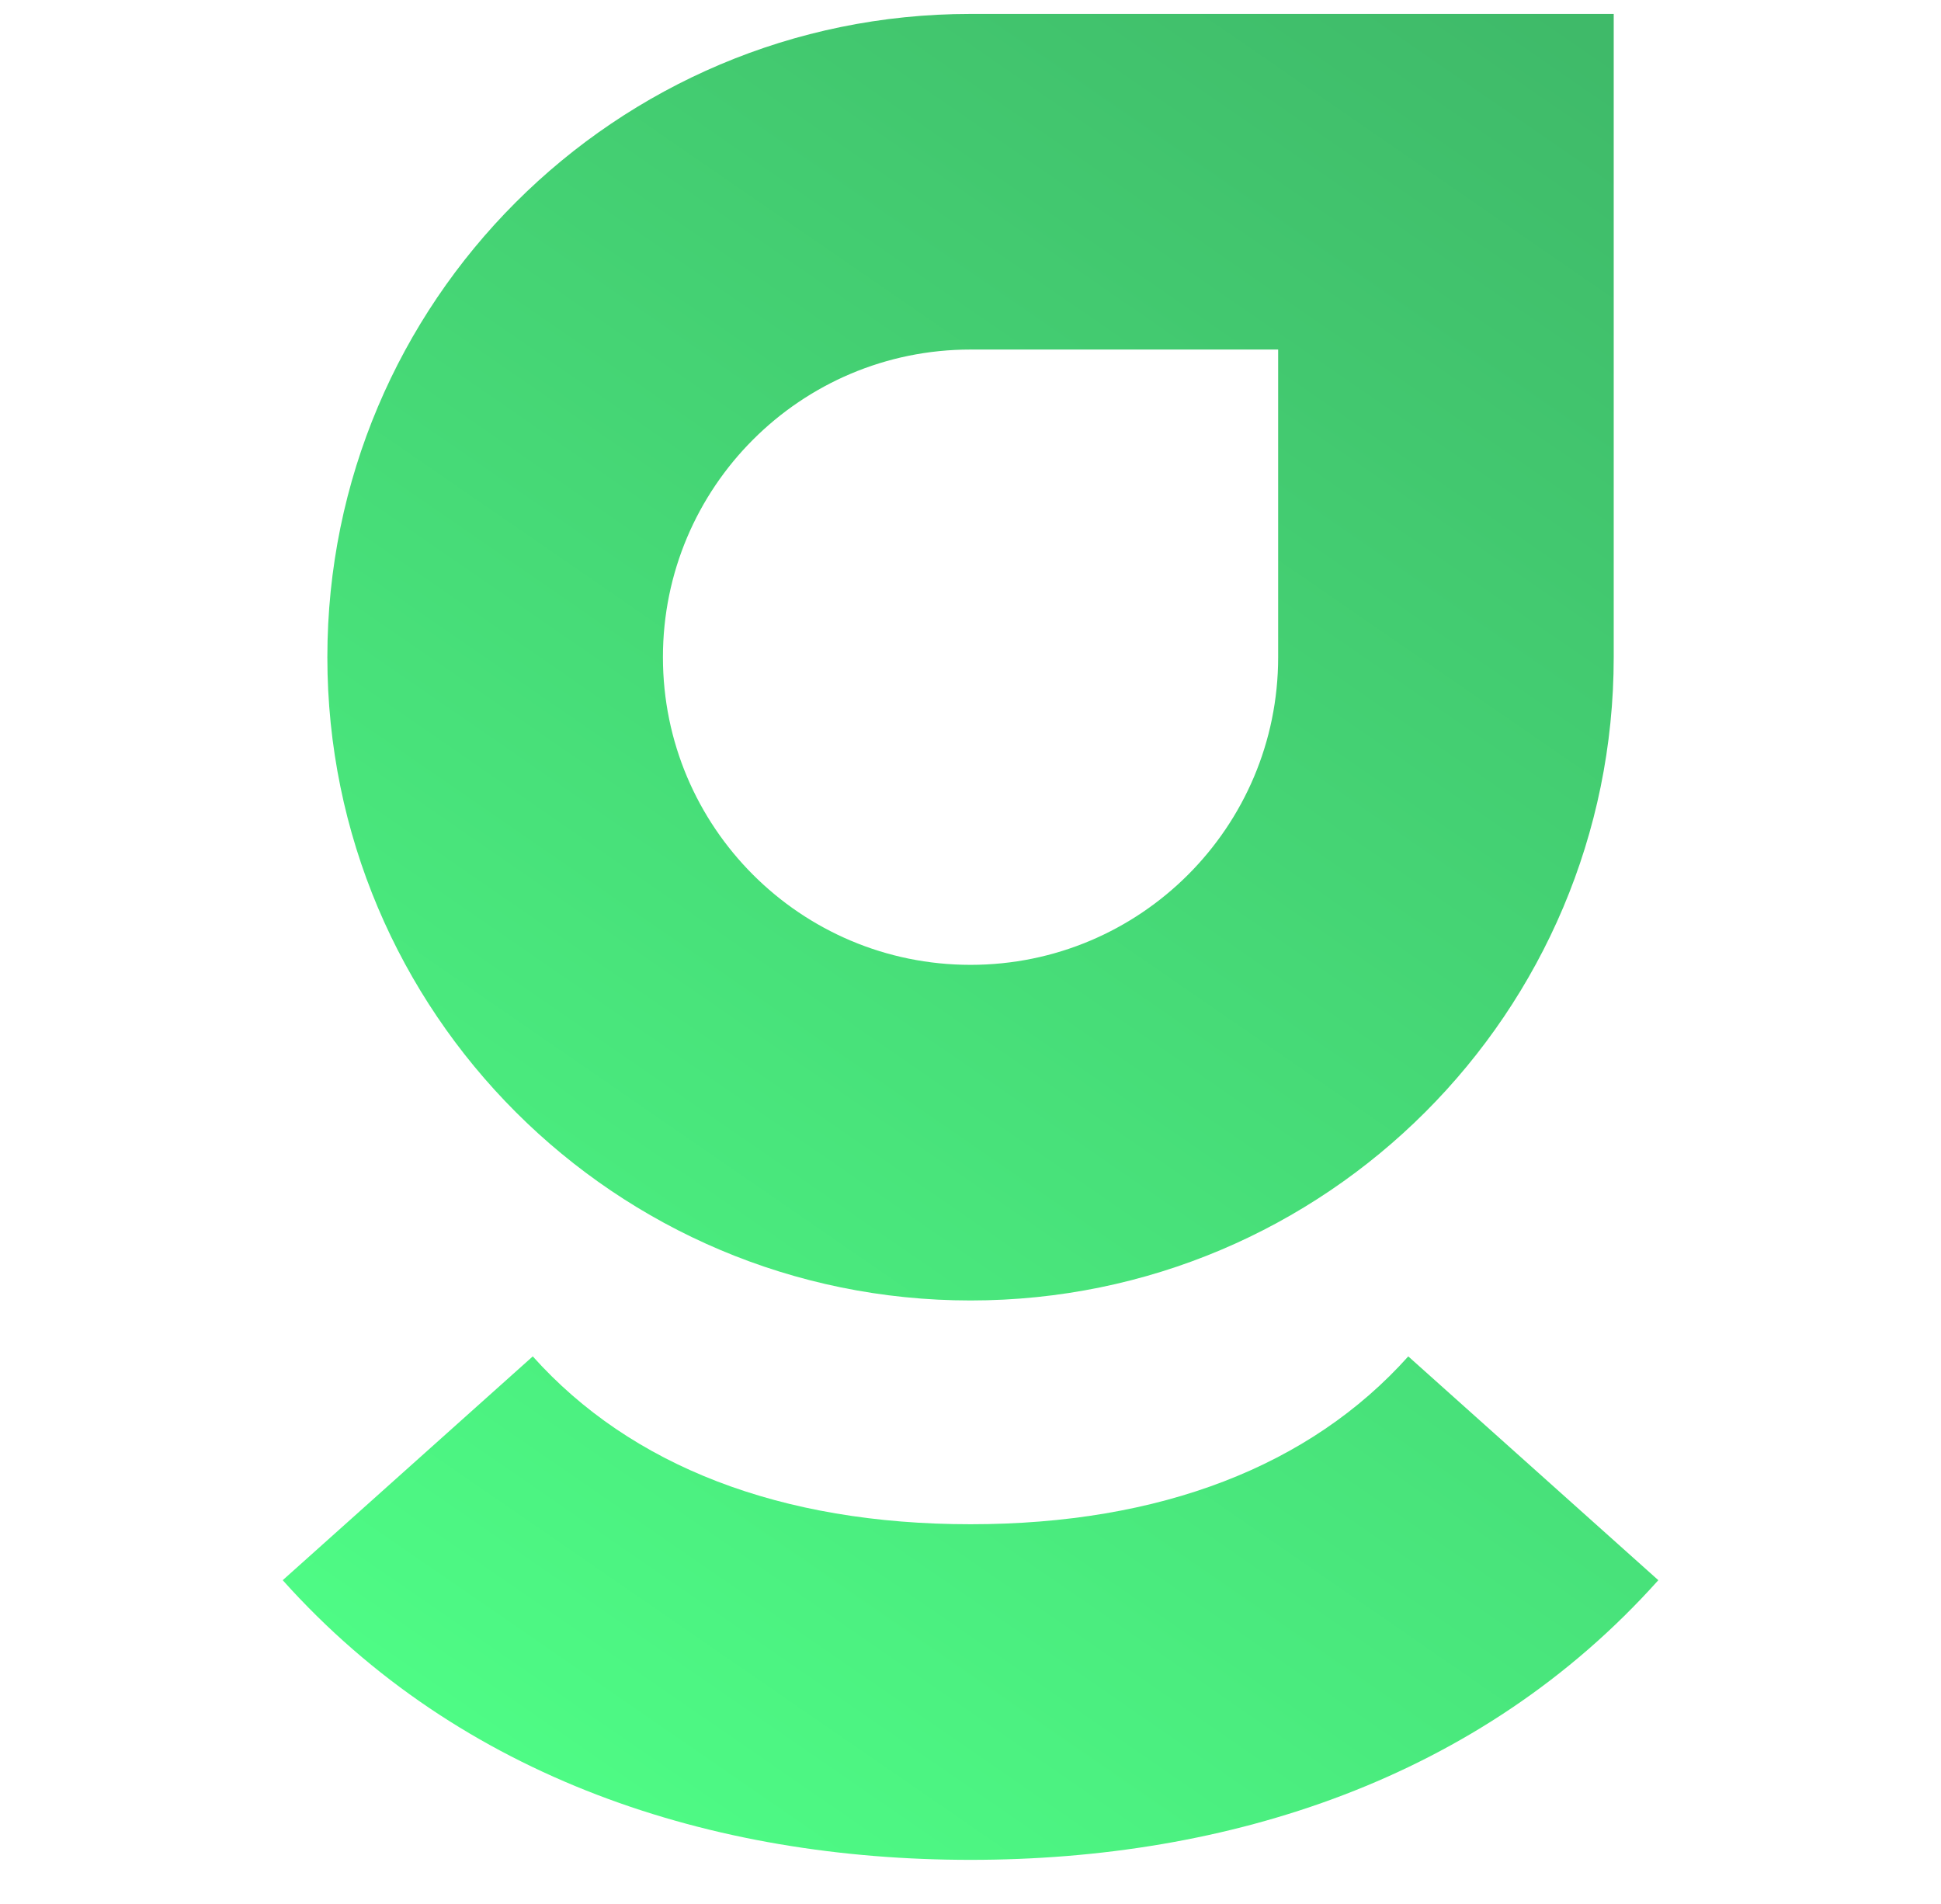 <svg width="52" height="51" viewBox="0 0 52 51" fill="none" xmlns="http://www.w3.org/2000/svg">
<path fill-rule="evenodd" clip-rule="evenodd" d="M26.001 9.363H34.242V17.604C34.242 22.155 30.552 25.845 26.001 25.845C21.449 25.845 17.76 22.155 17.76 17.604C17.76 13.053 21.449 9.363 26.001 9.363ZM8.77 17.604C8.77 8.088 16.484 0.373 26.001 0.373H43.232V17.604C43.232 27.12 35.517 34.835 26.001 34.835C16.484 34.835 8.77 27.12 8.77 17.604ZM37.728 36.333C35.099 39.27 31.089 40.829 26.001 40.829C20.912 40.829 16.902 39.27 14.273 36.333L7.574 42.328C12.353 47.667 19.108 49.819 26.001 49.819C32.894 49.819 39.648 47.667 44.427 42.328L37.728 36.333Z" fill="url(#paint0_linear_831_34810)"/>
<defs>
<linearGradient id="paint0_linear_831_34810" x1="41.733" y1="0.373" x2="10.899" y2="45.088" gradientUnits="userSpaceOnUse">
<stop stop-color="#3FBA69"/>
<stop offset="1" stop-color="#4EFB85"/>
</linearGradient>
</defs>
</svg>
